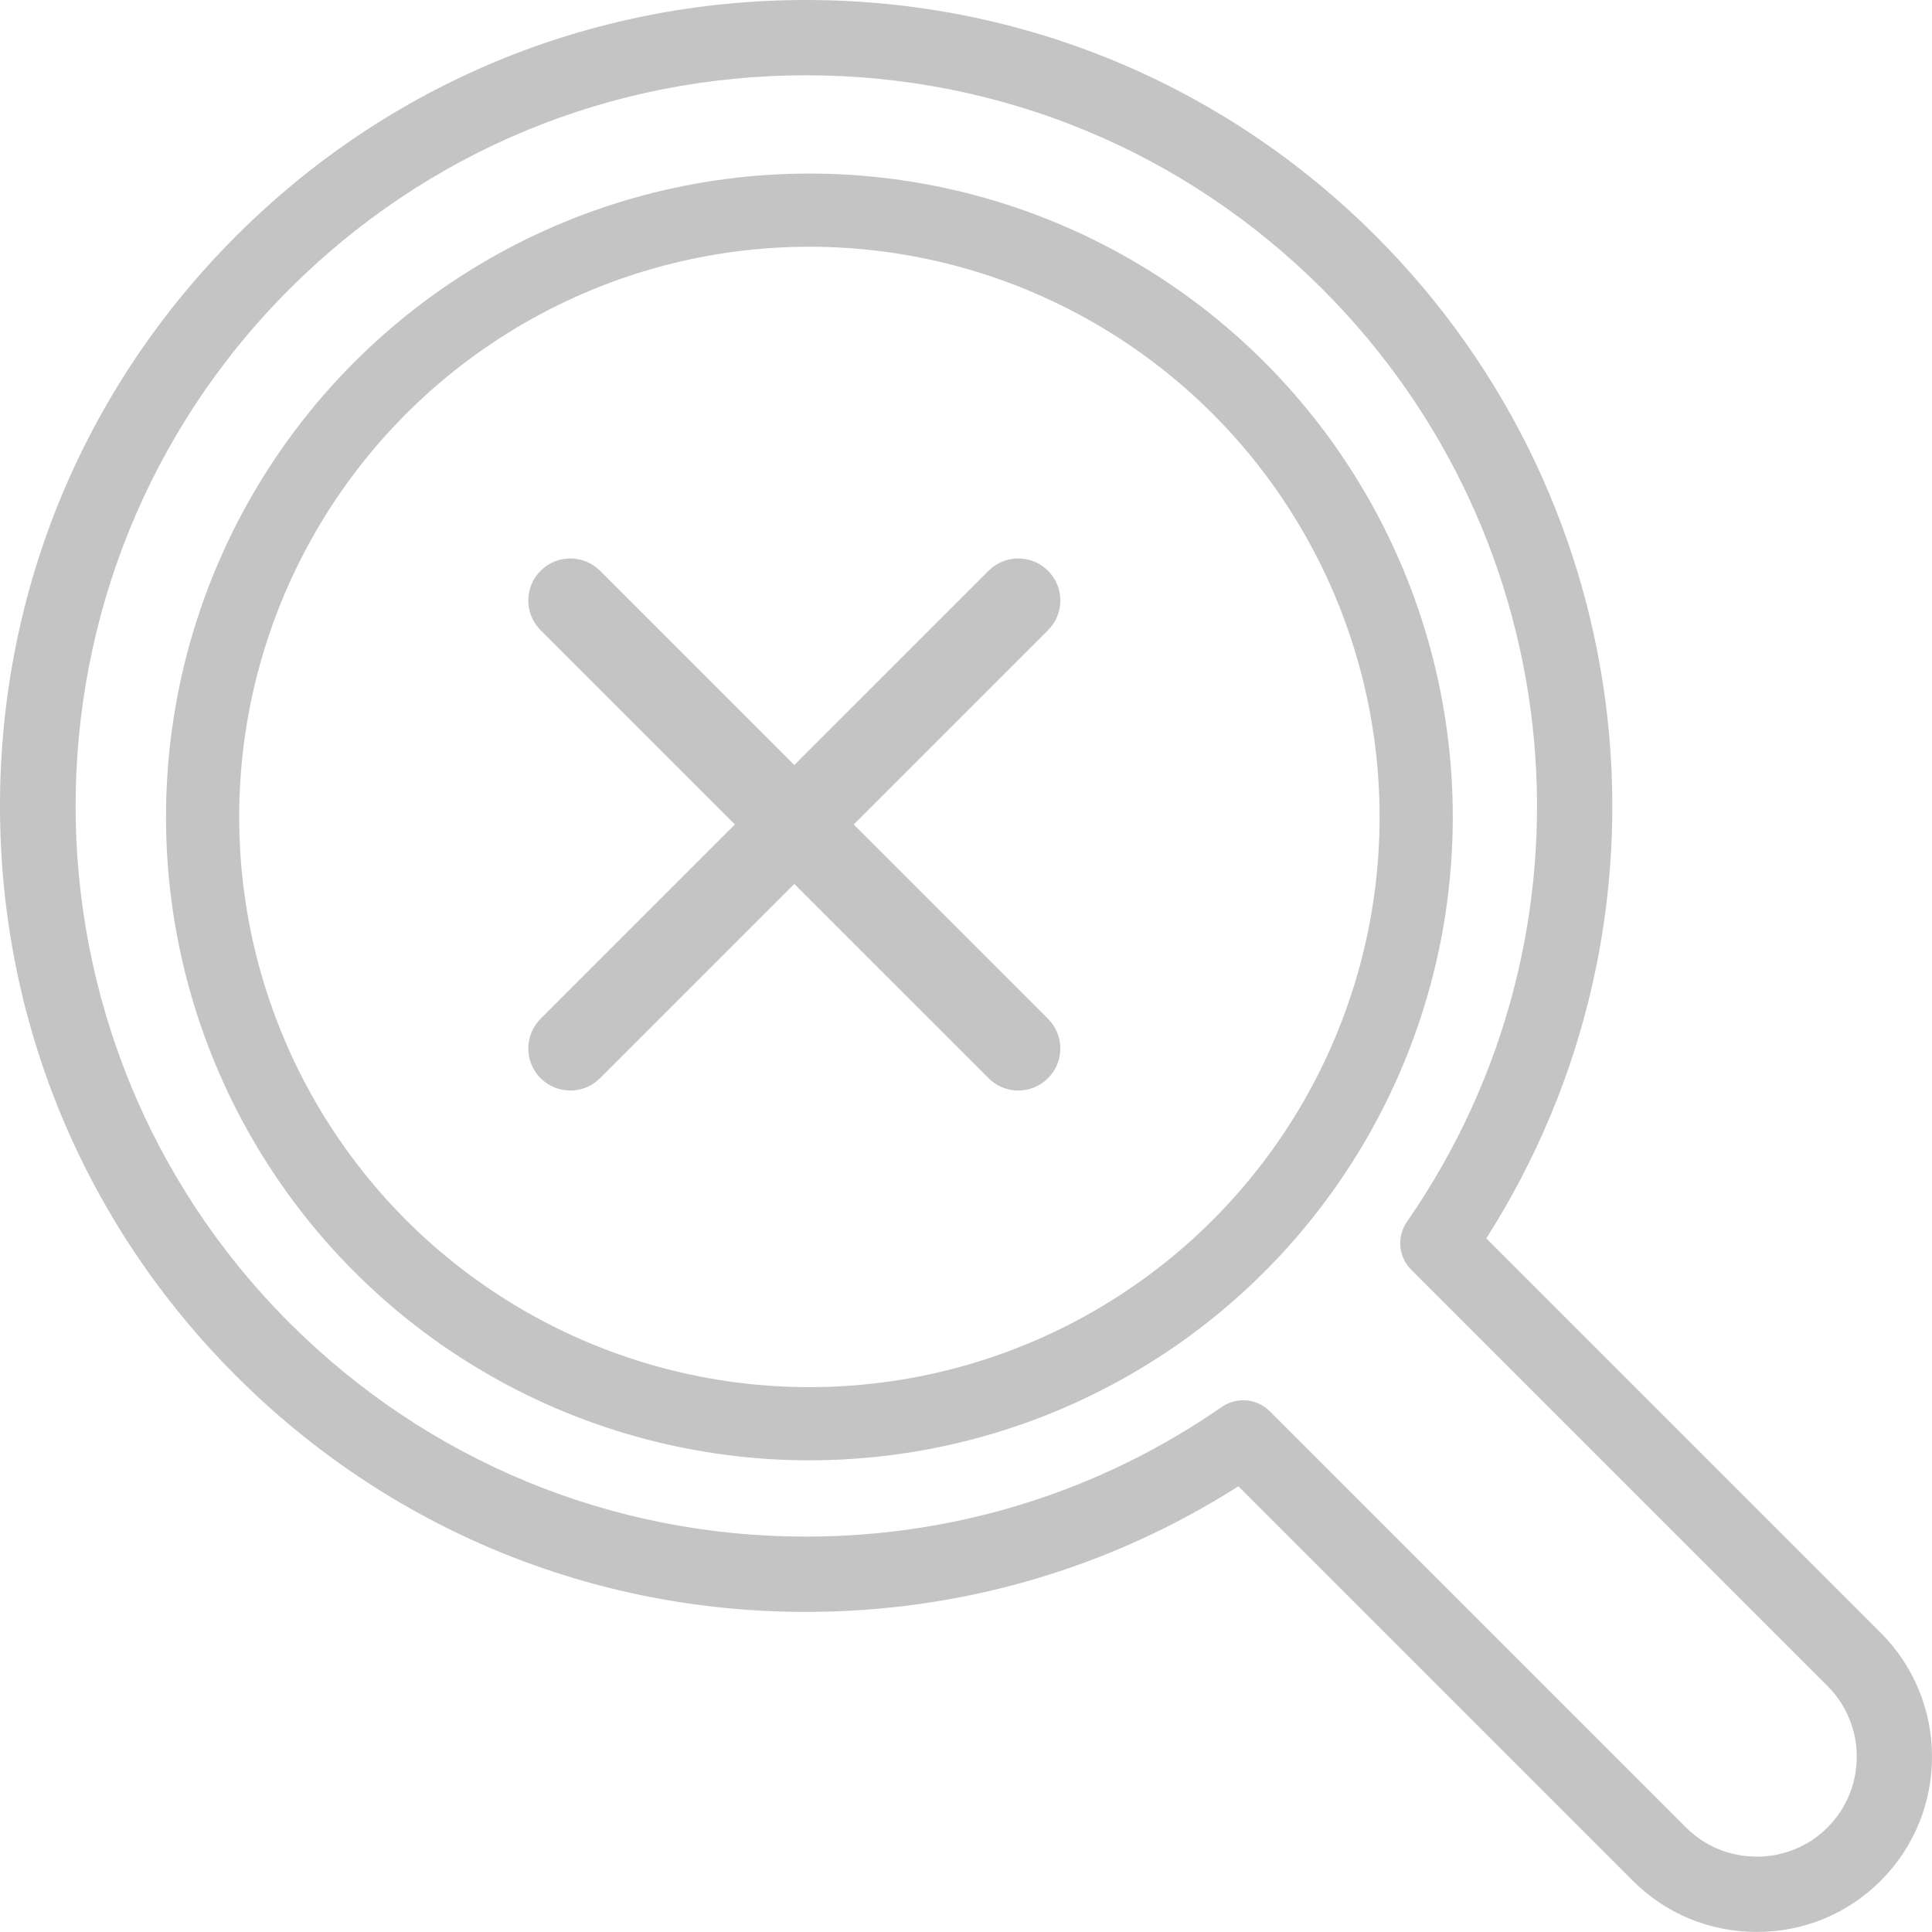 <svg width="66" height="66" viewBox="0 0 66 66" fill="none" xmlns="http://www.w3.org/2000/svg">
<path fill-rule="evenodd" clip-rule="evenodd" d="M64.249 55.779L50.774 42.304C57.684 31.469 56.17 17.234 47.001 8.064C41.801 2.864 34.887 0 27.533 0C20.178 0 13.264 2.864 8.064 8.064C2.864 13.264 0 20.178 0 27.533C0 34.887 2.864 41.801 8.064 47.001C13.264 52.202 20.178 55.065 27.532 55.065C32.81 55.065 37.894 53.585 42.304 50.774L55.779 64.249C56.906 65.377 58.41 65.998 60.014 65.998C61.617 65.998 63.121 65.377 64.249 64.249C66.584 61.913 66.584 58.114 64.249 55.779V55.779ZM62.43 62.43C61.788 63.072 60.93 63.425 60.014 63.425C59.097 63.425 58.239 63.072 57.597 62.43L43.378 48.211C43.129 47.962 42.8 47.835 42.469 47.835C42.214 47.835 41.958 47.91 41.736 48.064C37.558 50.962 32.646 52.493 27.532 52.493C20.865 52.493 14.597 49.897 9.882 45.183C0.15 35.451 0.15 19.615 9.882 9.882C14.597 5.168 20.865 2.572 27.533 2.572C34.2 2.572 40.468 5.168 45.183 9.882C53.727 18.427 54.939 31.823 48.064 41.736C47.709 42.247 47.771 42.938 48.211 43.378L62.43 57.597C63.763 58.929 63.763 61.097 62.43 62.43V62.43Z" fill="#C4C4C4"/>
<path fill-rule="evenodd" clip-rule="evenodd" d="M35.802 19.498C35.242 18.938 34.333 18.938 33.772 19.498L27.135 26.135L20.498 19.498C19.937 18.938 19.028 18.938 18.467 19.498C17.907 20.059 17.907 20.968 18.467 21.529L25.104 28.166L18.467 34.803C17.907 35.364 17.907 36.273 18.467 36.833C18.747 37.114 19.115 37.254 19.482 37.254C19.85 37.254 20.217 37.114 20.498 36.833L27.134 30.197L33.771 36.833C34.052 37.114 34.42 37.254 34.787 37.254C35.154 37.254 35.522 37.114 35.802 36.833C36.363 36.273 36.363 35.364 35.802 34.803L29.165 28.166L35.802 21.529C36.363 20.968 36.363 20.059 35.802 19.498V19.498Z" fill="#C4C4C4"/>
<circle cx="27.65" cy="27.908" r="20.729" stroke="#C4C4C4" stroke-width="2.5"/>
</svg>
